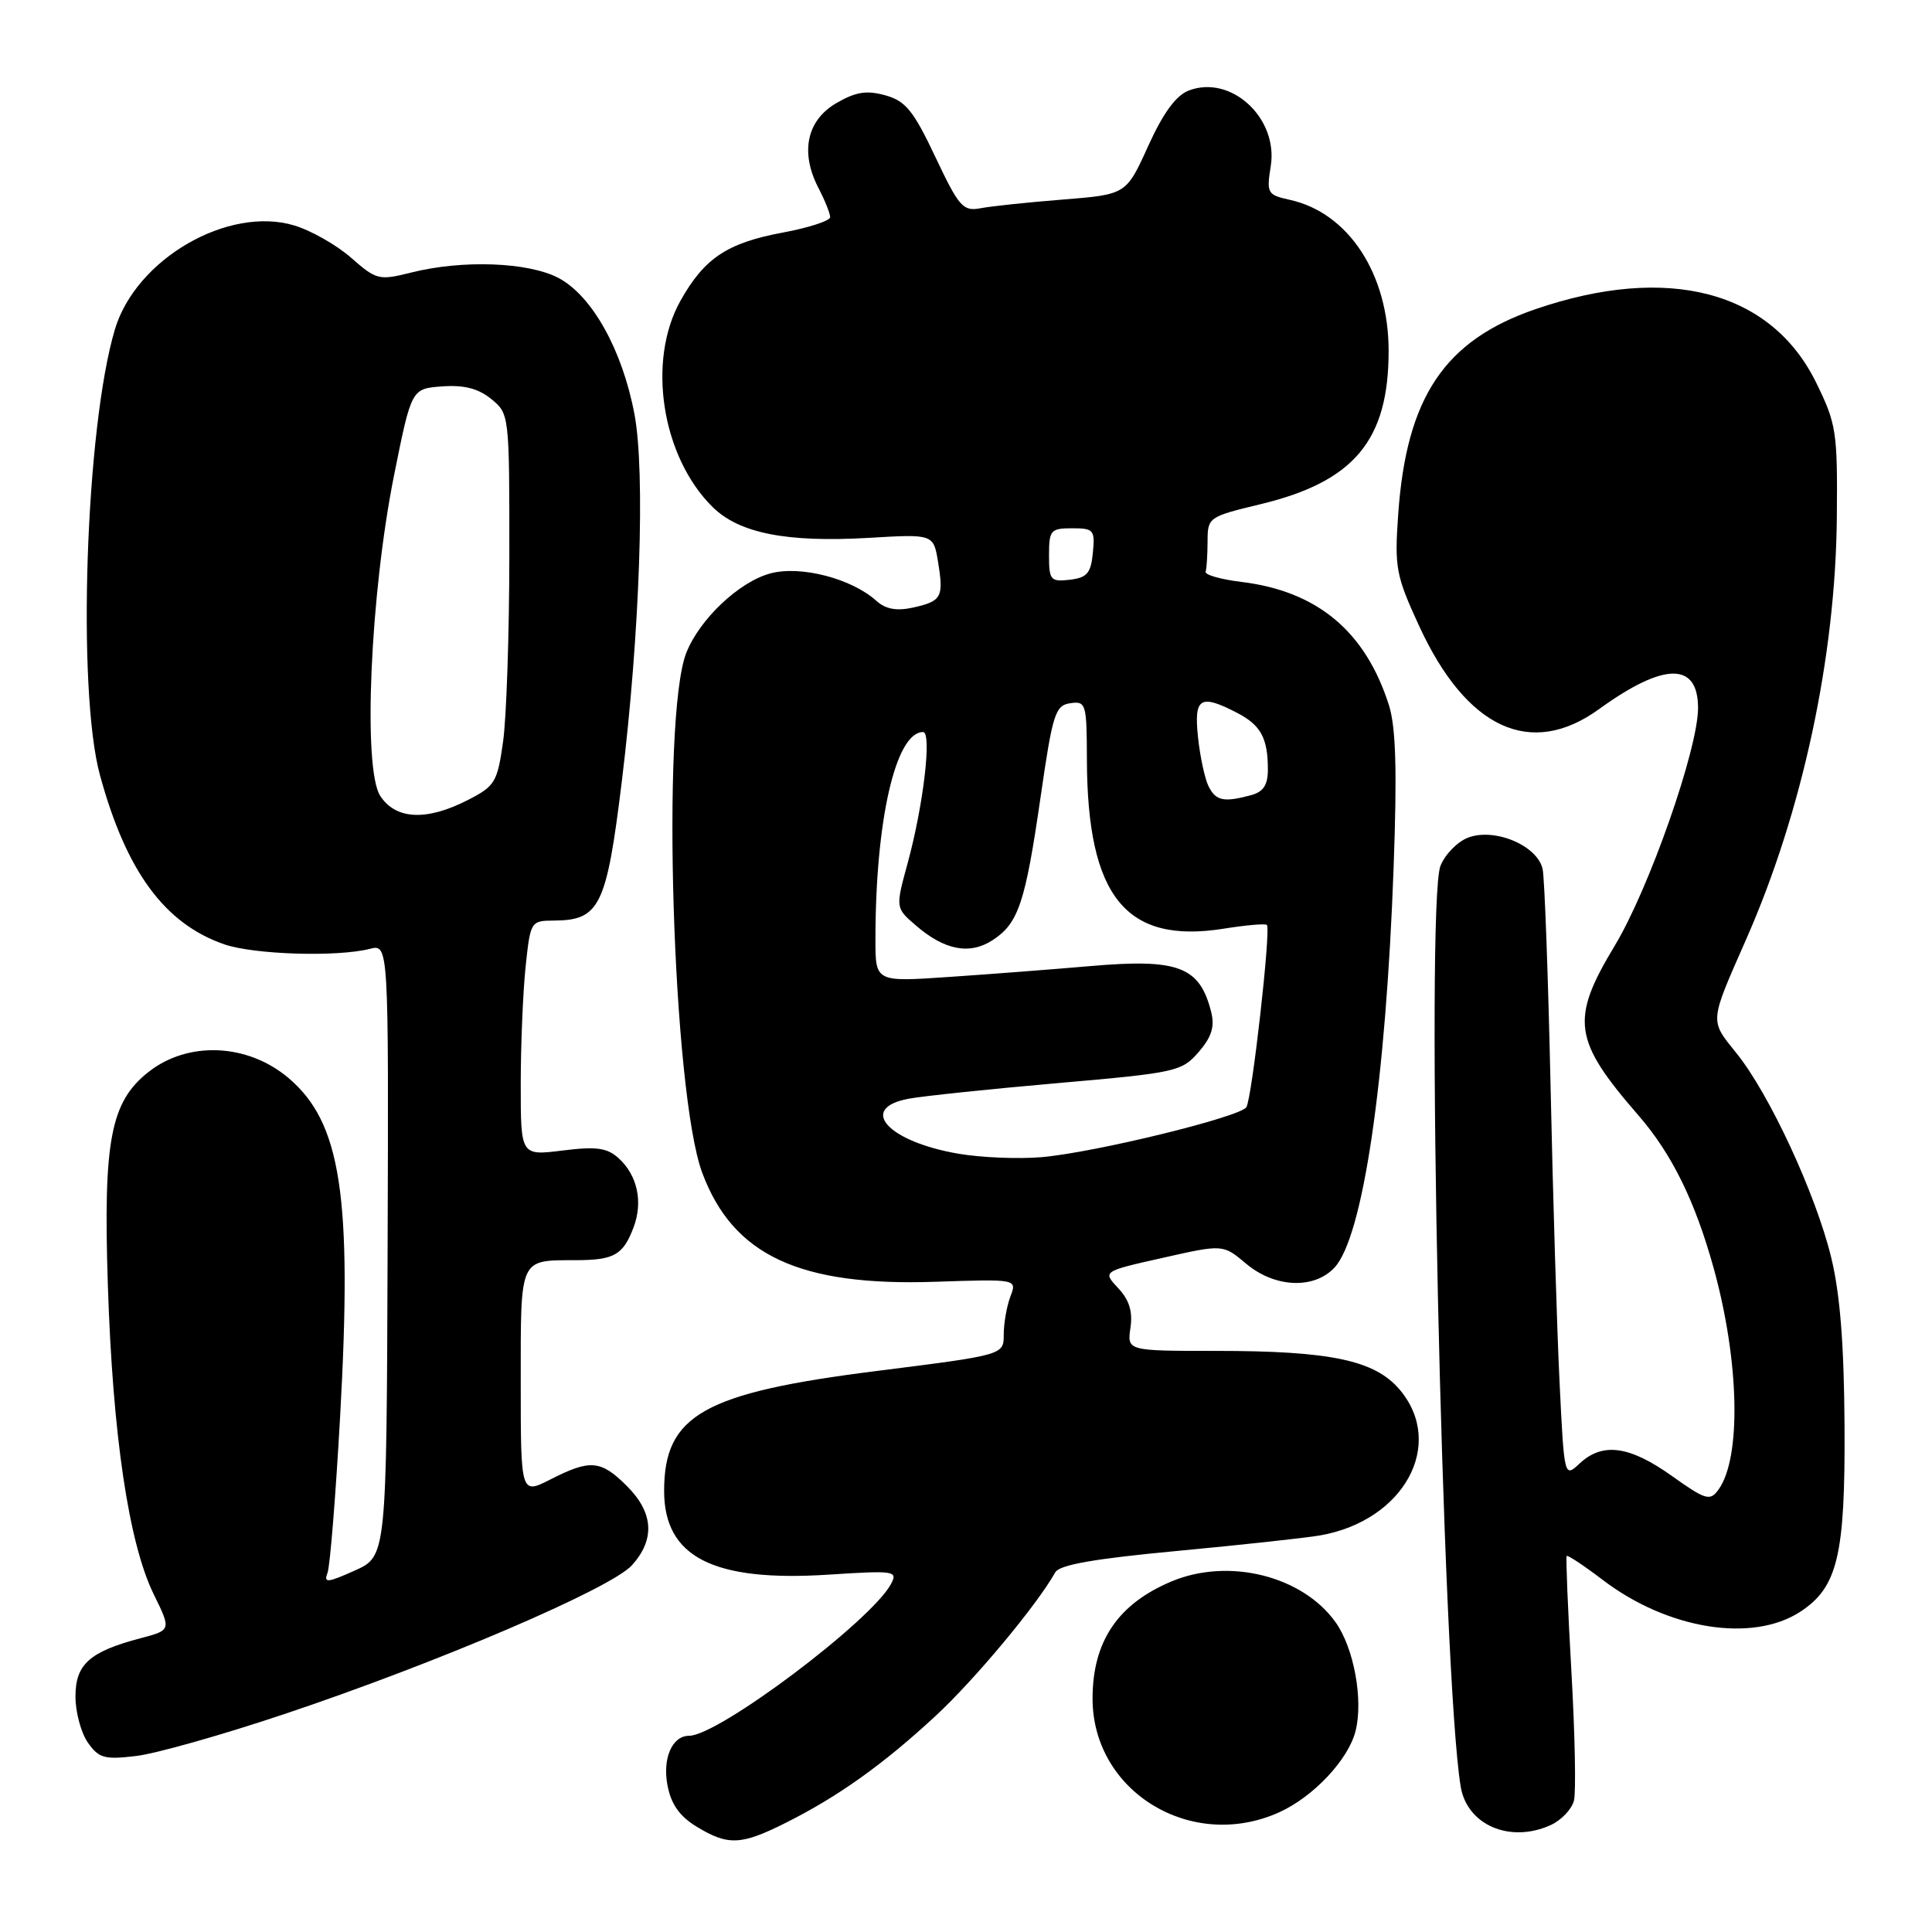 <?xml version="1.0" encoding="UTF-8" standalone="no"?>
<!DOCTYPE svg PUBLIC "-//W3C//DTD SVG 1.1//EN" "http://www.w3.org/Graphics/SVG/1.1/DTD/svg11.dtd" >
<svg xmlns="http://www.w3.org/2000/svg" xmlns:xlink="http://www.w3.org/1999/xlink" version="1.1" viewBox="0 0 256 256">
 <g >
 <path fill="currentColor"
d=" M 104.14 241.52 C 111.10 238.03 117.02 233.80 123.97 227.37 C 129.18 222.54 137.40 212.68 139.83 208.34 C 140.39 207.34 145.05 206.53 156.06 205.50 C 164.55 204.70 173.06 203.78 174.97 203.44 C 186.05 201.48 191.56 191.38 185.48 184.15 C 182.18 180.24 176.33 179.00 161.12 179.00 C 149.35 179.00 149.35 179.00 149.79 175.94 C 150.11 173.78 149.63 172.24 148.16 170.68 C 146.09 168.46 146.09 168.46 154.07 166.67 C 162.06 164.87 162.06 164.87 165.11 167.44 C 168.91 170.64 174.11 170.87 176.83 167.96 C 180.59 163.91 183.63 143.38 184.66 114.97 C 185.13 102.14 184.96 96.37 184.05 93.47 C 180.95 83.68 174.57 78.34 164.52 77.11 C 161.76 76.78 159.61 76.16 159.75 75.75 C 159.89 75.34 160.00 73.54 160.01 71.75 C 160.01 68.55 160.13 68.47 167.02 66.81 C 179.43 63.82 184.00 58.36 184.00 46.50 C 184.00 36.31 178.69 28.19 170.91 26.48 C 167.93 25.82 167.81 25.61 168.38 22.02 C 169.40 15.65 163.13 9.86 157.53 11.99 C 155.83 12.64 154.14 14.94 152.14 19.35 C 149.23 25.77 149.23 25.77 140.86 26.44 C 136.26 26.80 131.35 27.32 129.94 27.59 C 127.61 28.03 127.08 27.44 123.94 20.80 C 121.04 14.66 120.00 13.38 117.31 12.63 C 114.82 11.94 113.39 12.17 110.81 13.67 C 106.90 15.95 106.00 20.17 108.44 24.89 C 109.30 26.54 110.00 28.29 110.00 28.77 C 110.00 29.25 107.19 30.17 103.76 30.81 C 96.36 32.18 93.32 34.21 90.15 39.88 C 85.70 47.85 87.68 60.52 94.42 67.18 C 97.94 70.66 104.23 71.90 115.10 71.27 C 123.70 70.76 123.70 70.76 124.31 74.54 C 125.06 79.16 124.77 79.67 120.92 80.52 C 118.79 80.98 117.34 80.71 116.13 79.62 C 112.86 76.66 106.08 74.90 102.08 75.98 C 97.94 77.09 92.70 82.04 90.94 86.50 C 87.59 94.98 89.12 144.91 93.06 155.43 C 97.15 166.36 105.96 170.46 124.01 169.84 C 134.77 169.48 134.77 169.48 133.88 171.80 C 133.40 173.08 133.00 175.35 133.00 176.84 C 133.00 179.54 133.00 179.54 116.18 181.66 C 93.23 184.55 88.00 187.50 88.00 197.55 C 88.00 206.32 94.50 209.63 109.77 208.65 C 118.56 208.08 118.99 208.15 118.06 209.89 C 115.44 214.78 95.20 230.00 91.31 230.00 C 89.07 230.00 87.77 232.97 88.44 236.54 C 88.92 239.07 90.03 240.65 92.30 242.04 C 96.47 244.58 98.20 244.51 104.14 241.52 Z  M 205.48 241.83 C 206.89 241.18 208.28 239.72 208.56 238.58 C 208.84 237.44 208.69 229.75 208.22 221.50 C 207.75 213.25 207.47 206.36 207.59 206.18 C 207.71 206.01 209.85 207.43 212.35 209.33 C 220.97 215.91 232.20 217.72 238.57 213.55 C 243.50 210.31 244.51 206.08 244.41 189.00 C 244.35 178.15 243.82 171.43 242.64 166.61 C 240.60 158.21 234.43 144.91 230.08 139.54 C 226.52 135.12 226.48 135.58 231.36 124.50 C 238.82 107.58 243.23 87.09 243.39 68.50 C 243.49 57.22 243.33 56.15 240.65 50.70 C 234.68 38.53 220.99 34.96 203.45 40.97 C 191.40 45.11 186.36 52.63 185.27 68.13 C 184.77 75.23 184.96 76.25 188.05 82.96 C 194.33 96.58 202.85 100.51 211.90 93.95 C 220.49 87.74 225.00 87.69 225.00 93.82 C 225.00 99.25 218.50 117.80 213.95 125.33 C 208.06 135.10 208.44 137.82 217.09 147.78 C 221.52 152.88 224.60 159.14 227.06 168.00 C 230.49 180.38 230.76 193.21 227.69 197.41 C 226.58 198.93 226.01 198.76 221.49 195.54 C 215.90 191.57 212.35 191.09 209.32 193.91 C 207.27 195.82 207.27 195.82 206.65 183.16 C 206.31 176.20 205.77 158.57 205.46 144.00 C 205.14 129.43 204.67 116.46 204.41 115.18 C 203.76 112.06 198.07 109.64 194.53 110.99 C 193.12 111.53 191.47 113.21 190.87 114.73 C 188.86 119.84 191.10 221.99 193.55 236.74 C 194.40 241.84 200.10 244.28 205.48 241.83 Z  M 169.54 240.12 C 174.05 238.07 178.68 233.14 179.62 229.36 C 180.66 225.23 179.40 218.37 176.98 214.97 C 172.60 208.81 162.83 206.37 155.25 209.54 C 148.13 212.52 144.77 217.49 144.77 225.07 C 144.77 237.43 157.91 245.41 169.54 240.12 Z  M 37.63 227.14 C 57.93 220.35 80.98 210.48 83.75 207.39 C 86.82 203.97 86.60 200.44 83.08 196.92 C 79.62 193.46 78.22 193.34 72.96 196.02 C 69.00 198.04 69.00 198.04 69.00 183.13 C 69.00 166.48 68.76 167.01 76.33 166.98 C 81.38 166.97 82.56 166.29 83.94 162.66 C 85.23 159.26 84.47 155.73 81.95 153.45 C 80.44 152.09 79.01 151.89 74.54 152.45 C 69.00 153.14 69.00 153.14 69.00 143.72 C 69.00 138.53 69.29 131.53 69.64 128.15 C 70.28 122.08 70.32 122.00 73.39 121.98 C 79.47 121.95 80.37 120.10 82.40 103.49 C 84.79 83.89 85.52 62.56 84.07 54.89 C 82.47 46.38 78.46 39.20 74.02 36.84 C 70.00 34.72 61.29 34.40 54.46 36.12 C 50.22 37.18 49.88 37.10 46.53 34.16 C 44.61 32.47 41.21 30.54 38.98 29.87 C 30.22 27.25 18.02 34.32 15.23 43.63 C 11.34 56.61 10.17 91.47 13.25 102.73 C 16.73 115.48 21.82 122.40 29.72 125.13 C 33.66 126.49 44.68 126.83 49.00 125.73 C 51.50 125.09 51.50 125.09 51.36 165.65 C 51.22 206.22 51.22 206.22 47.00 208.11 C 43.37 209.74 42.87 209.78 43.40 208.41 C 43.73 207.54 44.48 198.20 45.07 187.66 C 46.70 158.45 45.20 148.71 38.18 142.80 C 32.76 138.25 24.91 137.92 19.68 142.04 C 14.65 145.99 13.67 151.14 14.29 170.25 C 14.93 190.16 17.05 204.47 20.37 211.25 C 22.70 216.00 22.70 216.00 18.60 217.08 C 11.86 218.86 10.00 220.53 10.00 224.80 C 10.00 226.87 10.74 229.61 11.64 230.90 C 13.09 232.97 13.85 233.18 18.02 232.68 C 20.63 232.38 29.45 229.88 37.63 227.14 Z  M 127.04 152.88 C 117.67 151.29 113.62 146.86 120.38 145.59 C 122.23 145.24 131.12 144.31 140.13 143.52 C 155.84 142.15 156.59 141.98 158.82 139.41 C 160.54 137.42 160.98 136.04 160.49 134.11 C 158.98 128.07 156.16 127.00 144.49 128.01 C 139.54 128.44 131.11 129.09 125.75 129.45 C 116.00 130.12 116.00 130.12 116.00 124.50 C 116.00 108.69 118.68 97.00 122.31 97.00 C 123.50 97.00 122.36 106.73 120.26 114.40 C 118.65 120.30 118.65 120.30 121.37 122.64 C 125.19 125.93 128.51 126.55 131.55 124.56 C 134.96 122.33 135.86 119.61 137.90 105.50 C 139.48 94.56 139.83 93.47 141.82 93.18 C 143.90 92.88 144.00 93.22 144.02 100.68 C 144.08 118.83 149.19 125.13 162.18 123.05 C 165.11 122.58 167.67 122.36 167.87 122.56 C 168.43 123.09 165.89 145.56 165.15 146.71 C 164.29 148.02 144.97 152.74 138.00 153.33 C 134.97 153.59 130.04 153.39 127.04 152.88 Z  M 160.17 104.25 C 159.67 103.29 159.03 100.36 158.75 97.75 C 158.18 92.43 159.00 91.91 163.93 94.46 C 167.07 96.09 168.00 97.80 168.00 101.97 C 168.00 104.03 167.40 104.93 165.75 105.37 C 162.18 106.33 161.13 106.12 160.17 104.25 Z  M 139.00 73.57 C 139.00 70.25 139.22 70.00 142.06 70.00 C 144.92 70.00 145.11 70.22 144.81 73.25 C 144.55 75.96 144.04 76.55 141.75 76.82 C 139.20 77.11 139.00 76.87 139.00 73.57 Z  M 50.39 105.47 C 48.05 101.90 49.05 78.78 52.21 63.00 C 54.52 51.50 54.52 51.50 58.59 51.20 C 61.47 50.99 63.36 51.47 65.08 52.86 C 67.49 54.82 67.50 54.93 67.49 73.66 C 67.48 84.02 67.11 95.10 66.66 98.27 C 65.90 103.66 65.60 104.16 61.97 106.02 C 56.50 108.81 52.45 108.61 50.39 105.47 Z "/>
</g>
</svg>